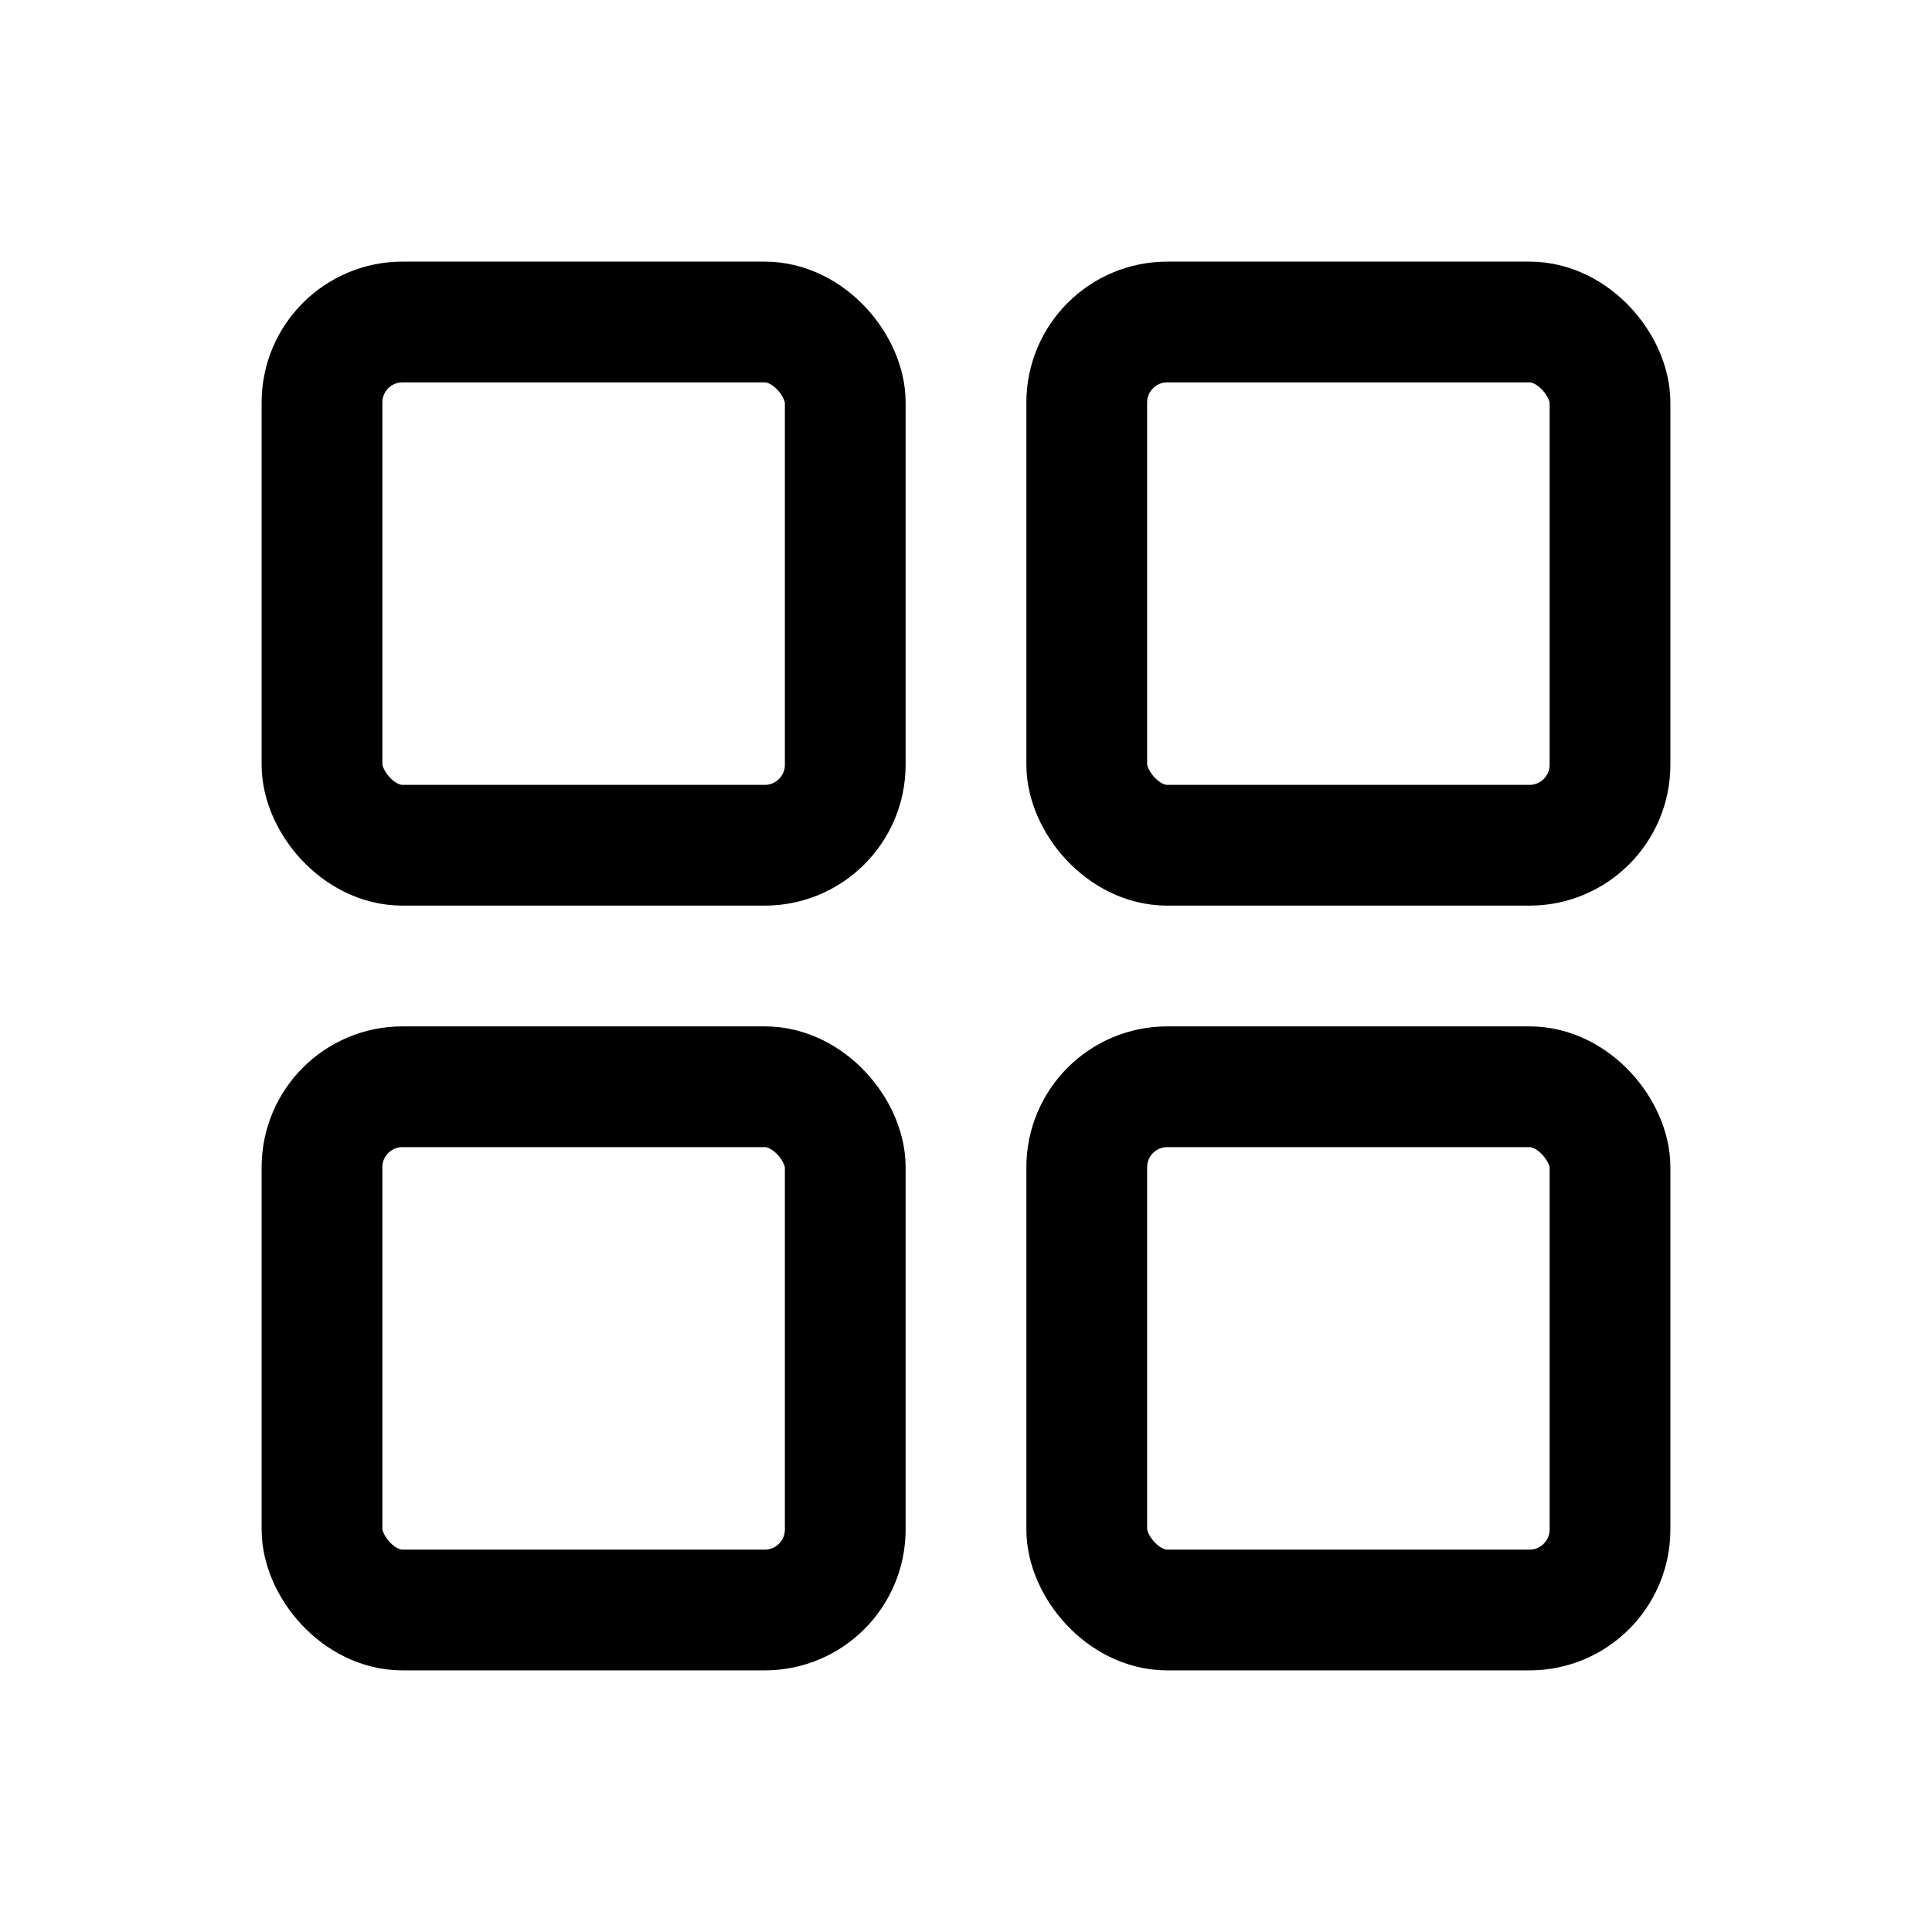 <svg height="24" viewBox="0 0 24 24" width="24" xmlns="http://www.w3.org/2000/svg"><g style="fill:none;fill-rule:evenodd;stroke-linecap:round;stroke-linejoin:round;stroke:currentColor;stroke-width:1.5"><rect height="6.5" rx="1" width="6.5" x="4" y="4"/><rect height="6.5" rx="1" width="6.5" x="4" y="13.5"/><rect height="6.5" rx="1" width="6.5" x="13.5" y="4"/><rect height="6.5" rx="1" width="6.5" x="13.5" y="13.5"/></g></svg>